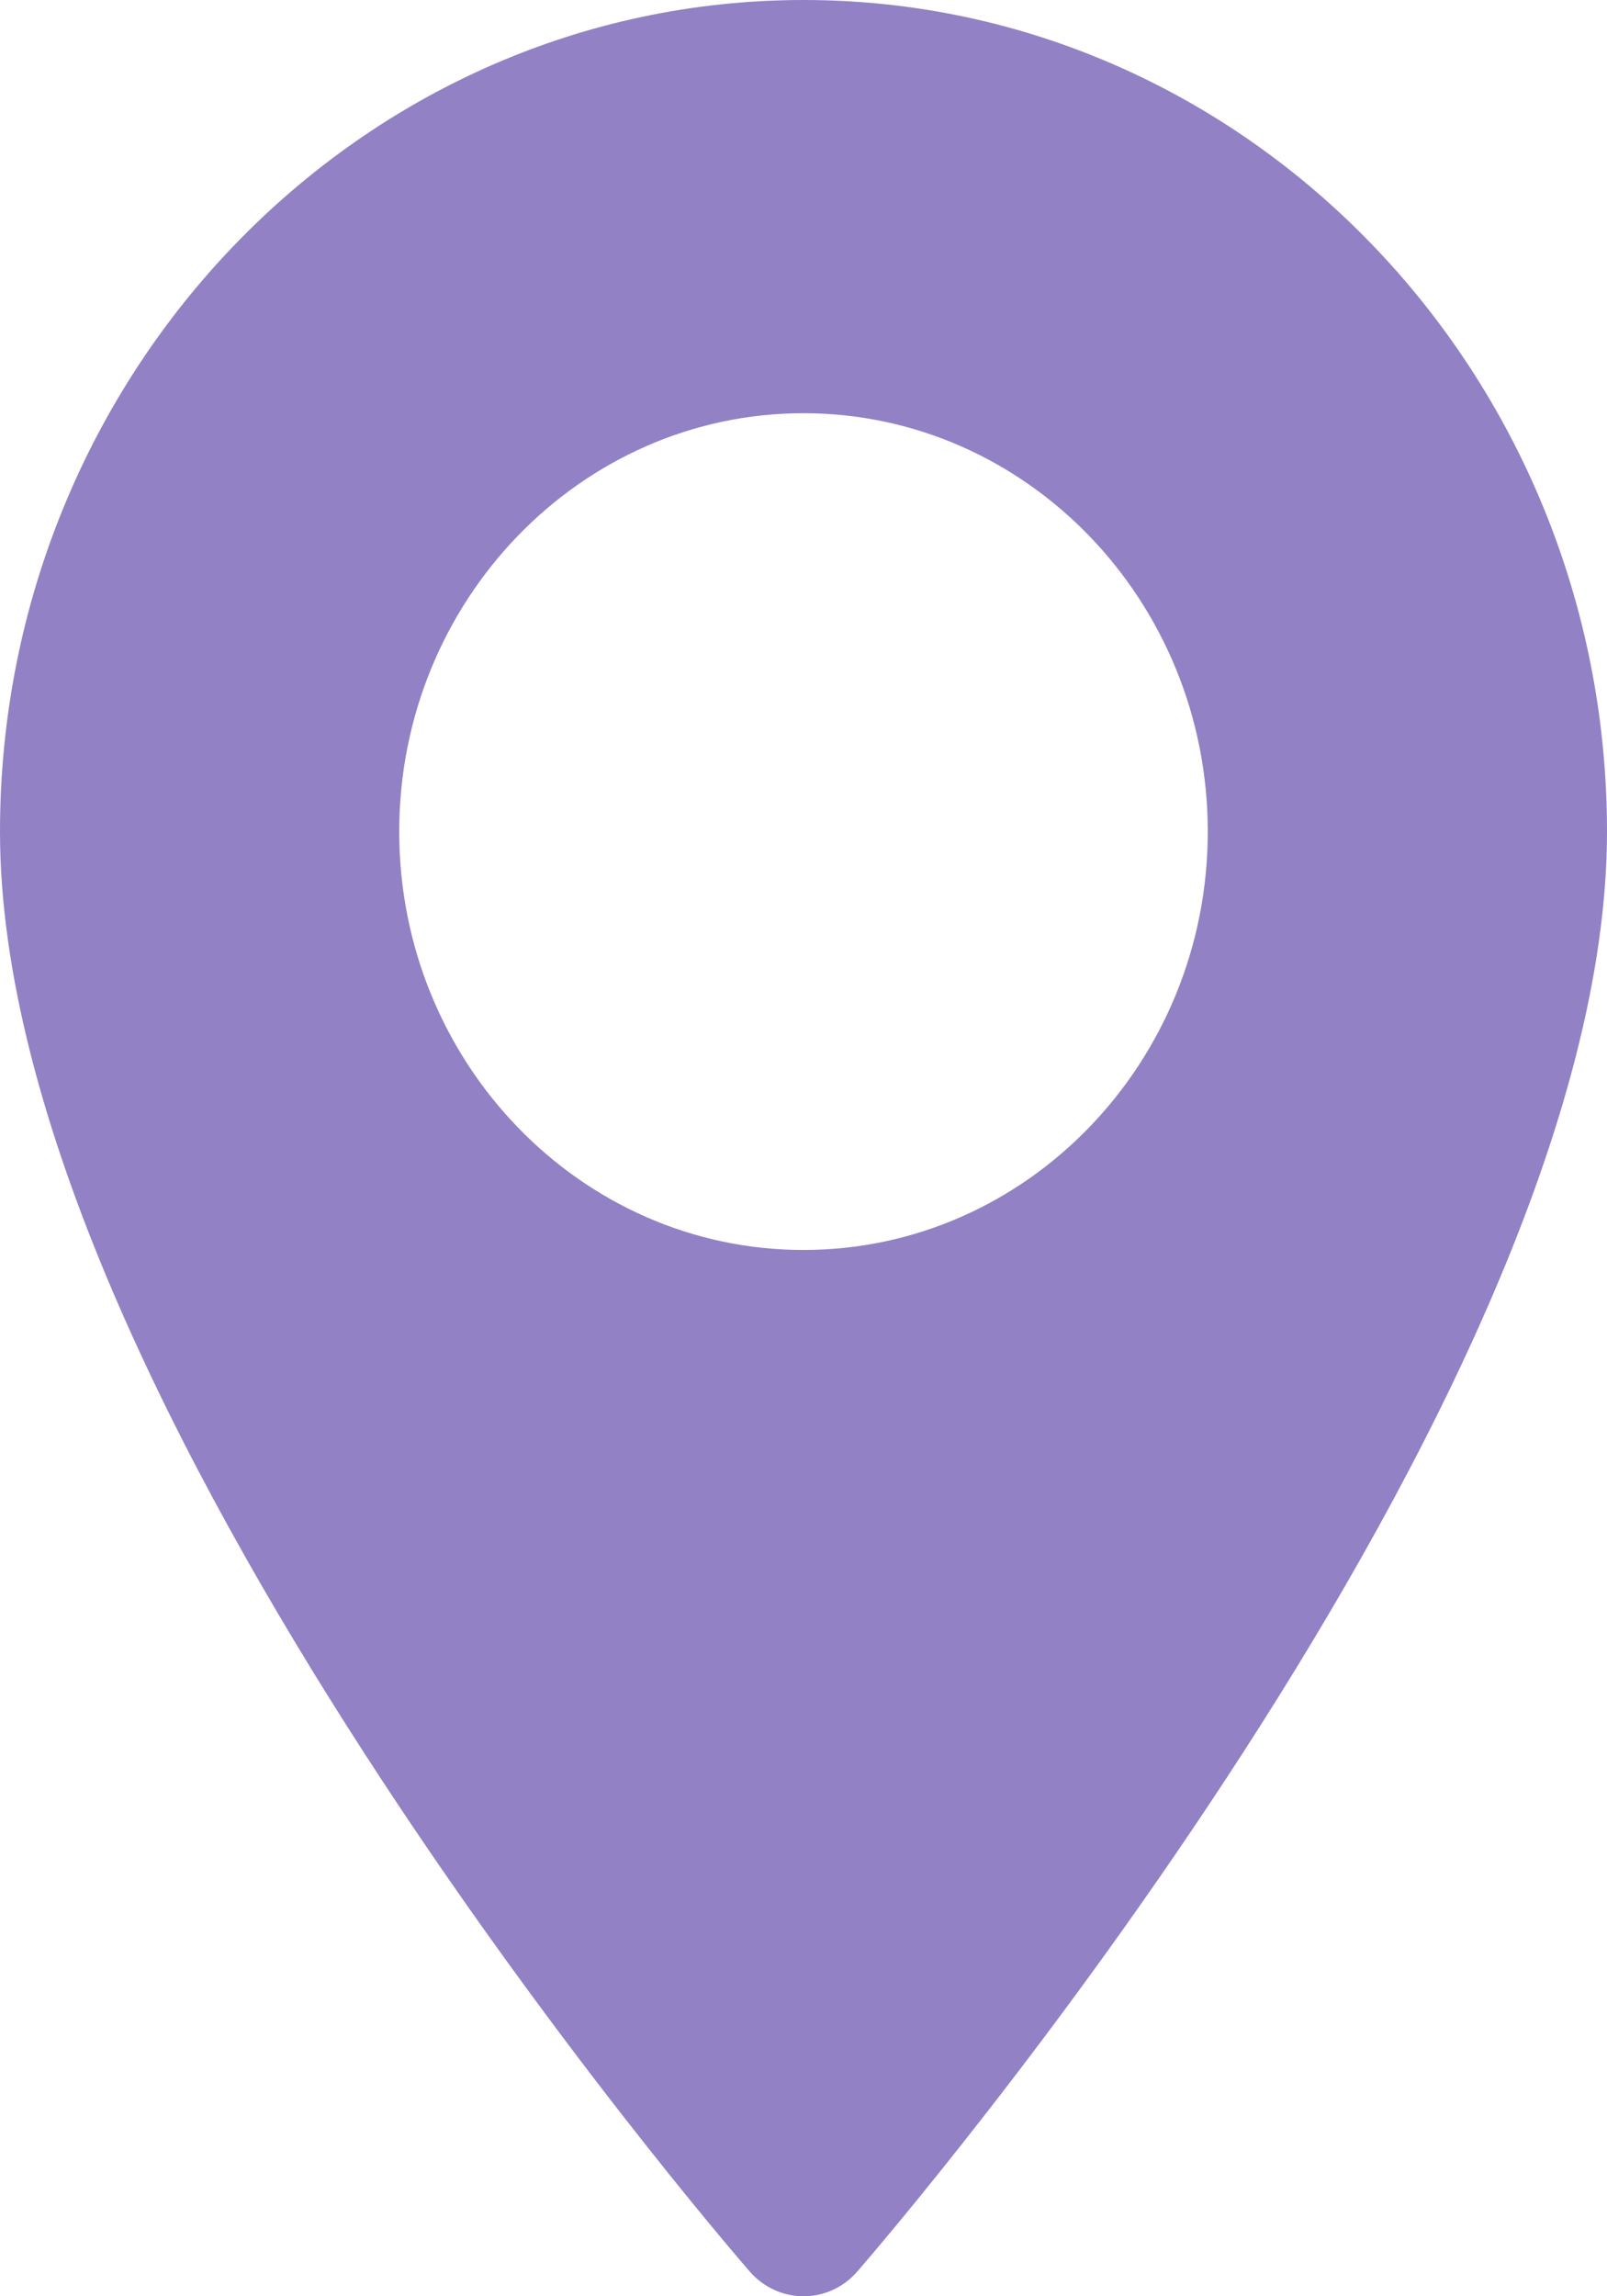 <svg width="14" height="20" viewBox="0 0 14 20" fill="none" xmlns="http://www.w3.org/2000/svg">
<path opacity="0.6" d="M7 0C3.14 0 0 3.249 0 7.243C0 12.2 6.264 19.476 6.531 19.784C6.782 20.072 7.219 20.072 7.469 19.784C7.736 19.476 14 12.2 14 7.243C14 3.249 10.86 0 7 0ZM7 10.887C5.058 10.887 3.478 9.253 3.478 7.243C3.478 5.234 5.058 3.599 7 3.599C8.942 3.599 10.522 5.234 10.522 7.243C10.522 9.253 8.942 10.887 7 10.887Z" fill="#4B2D9F"/>
</svg>
